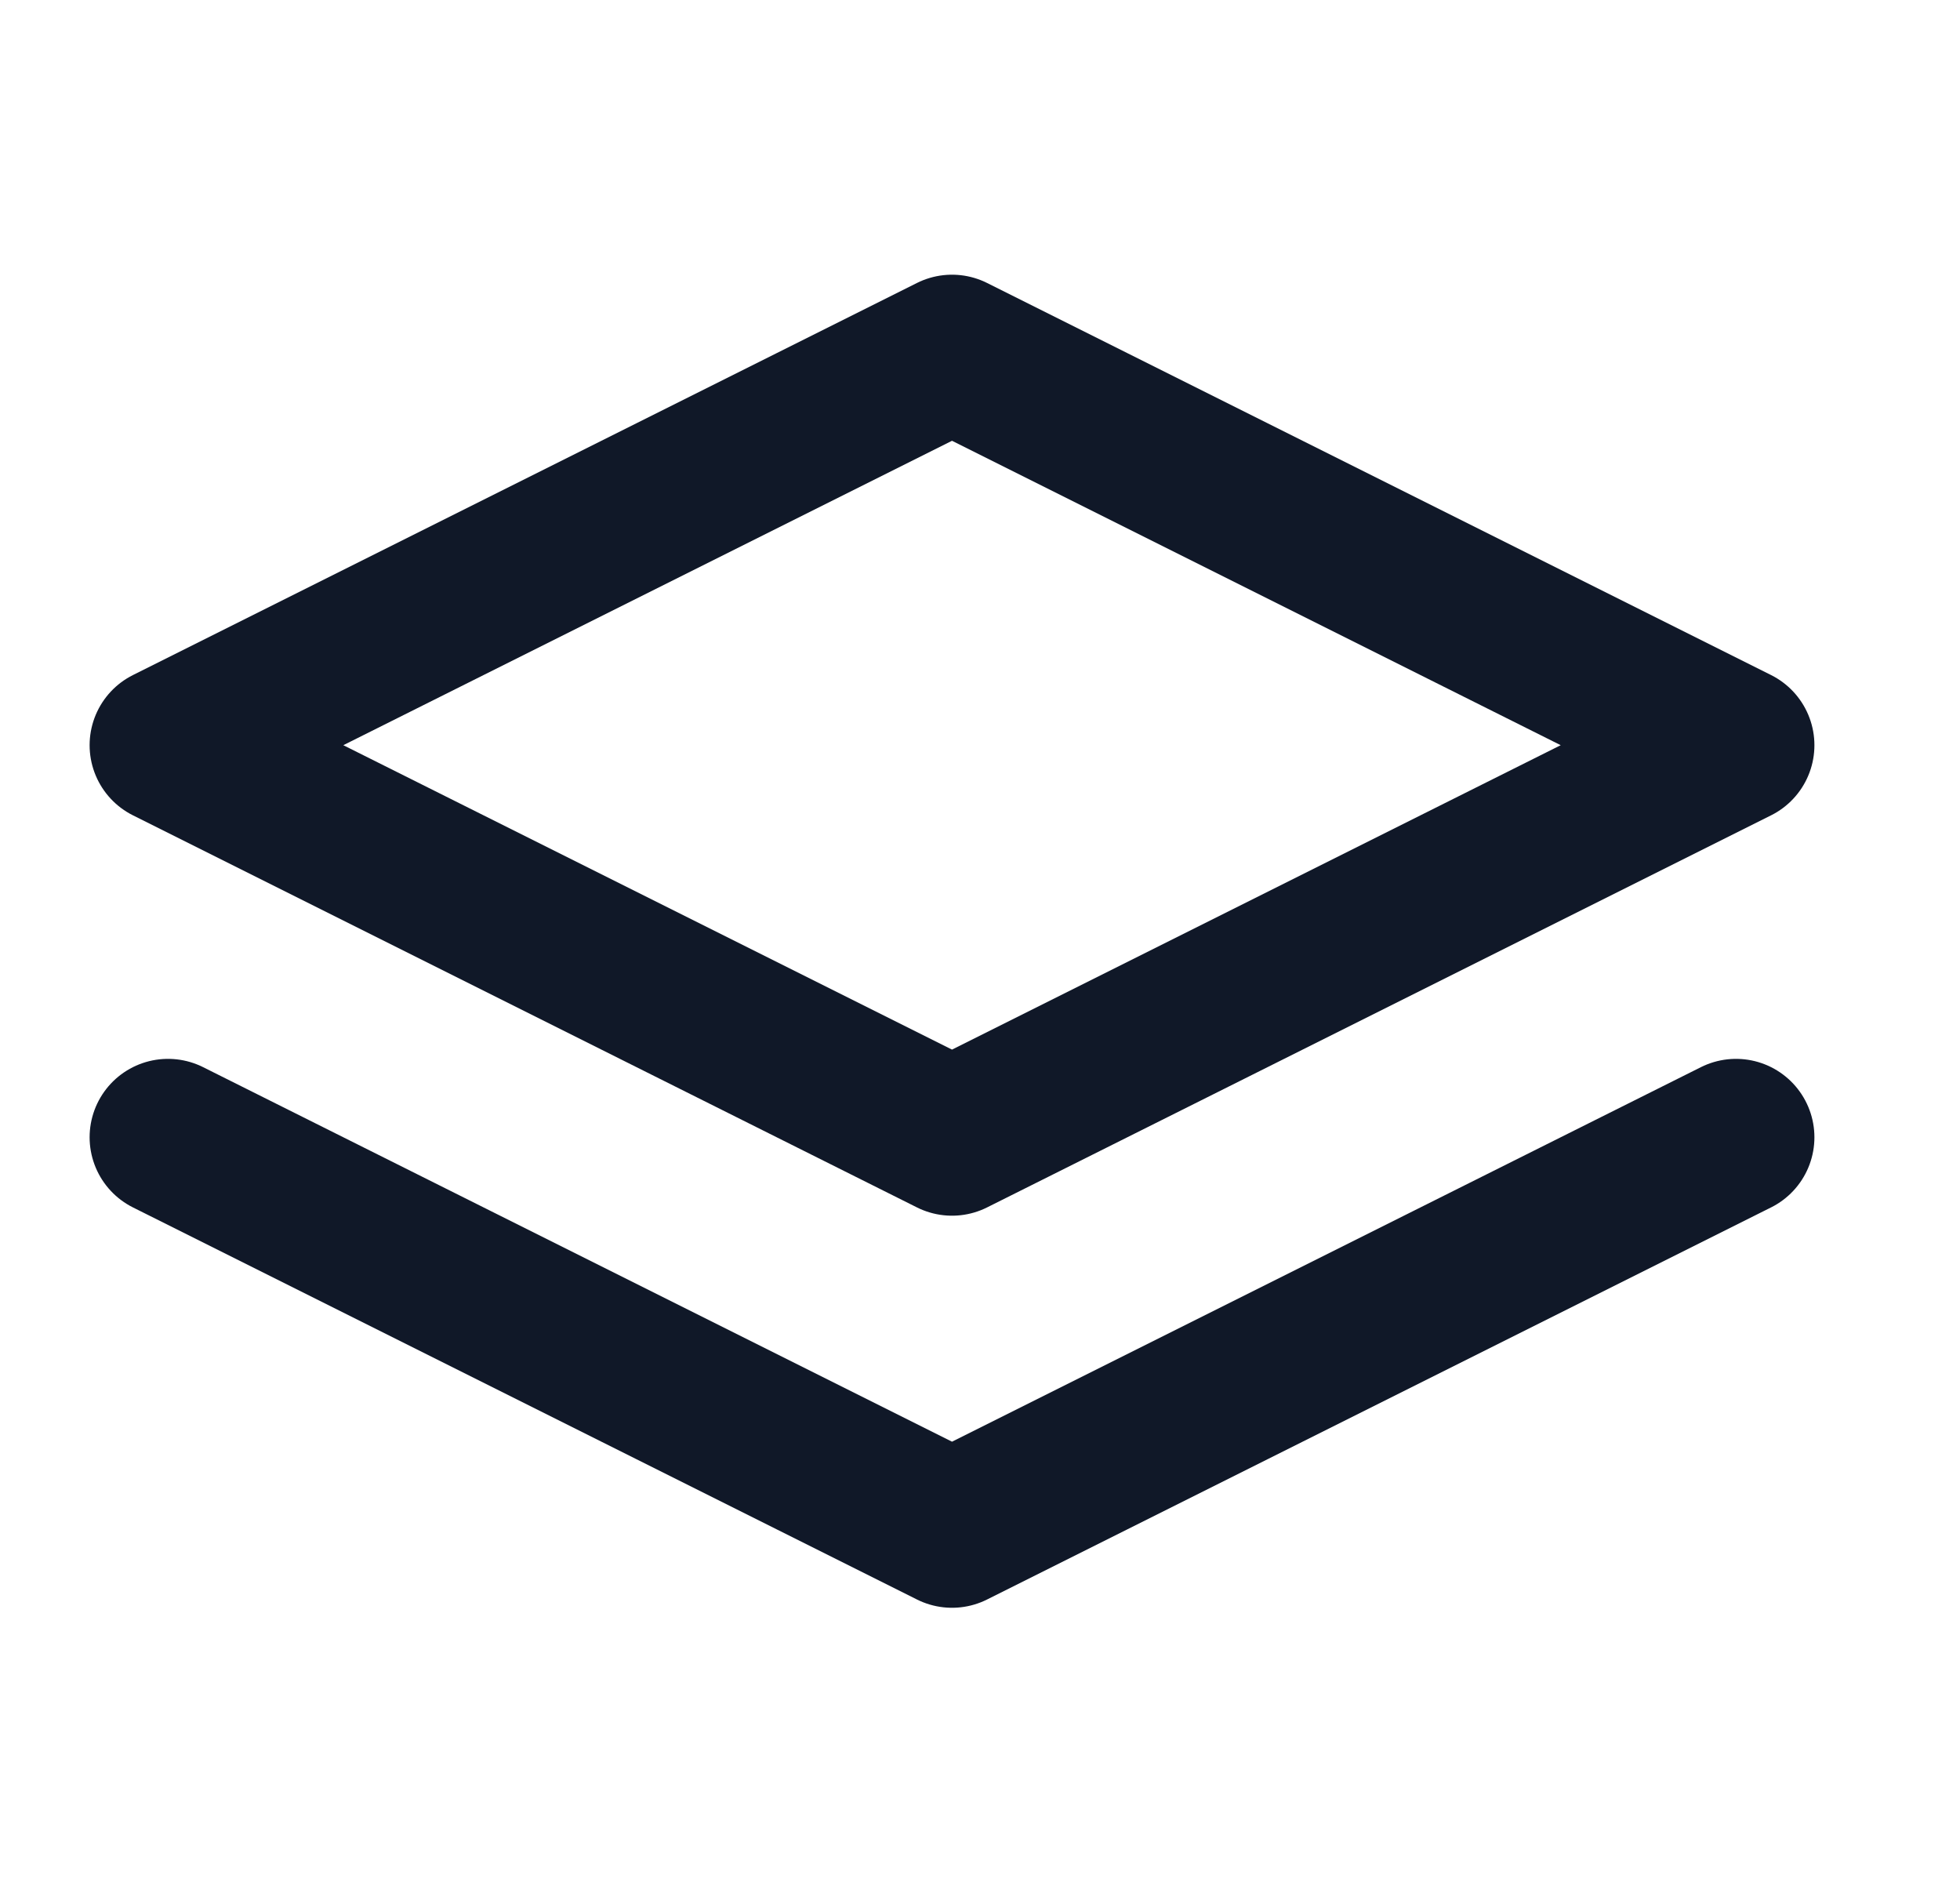 <svg width="25" height="24" viewBox="0 0 25 24" fill="none" xmlns="http://www.w3.org/2000/svg">
<path d="M2.143 14.503L12.143 19.503L22.143 14.503M12.143 4.503L2.143 9.503L12.143 14.503L22.143 9.503L12.143 4.503Z" stroke="#101828" stroke-width="2" stroke-linecap="round" stroke-linejoin="round"/>
</svg>
